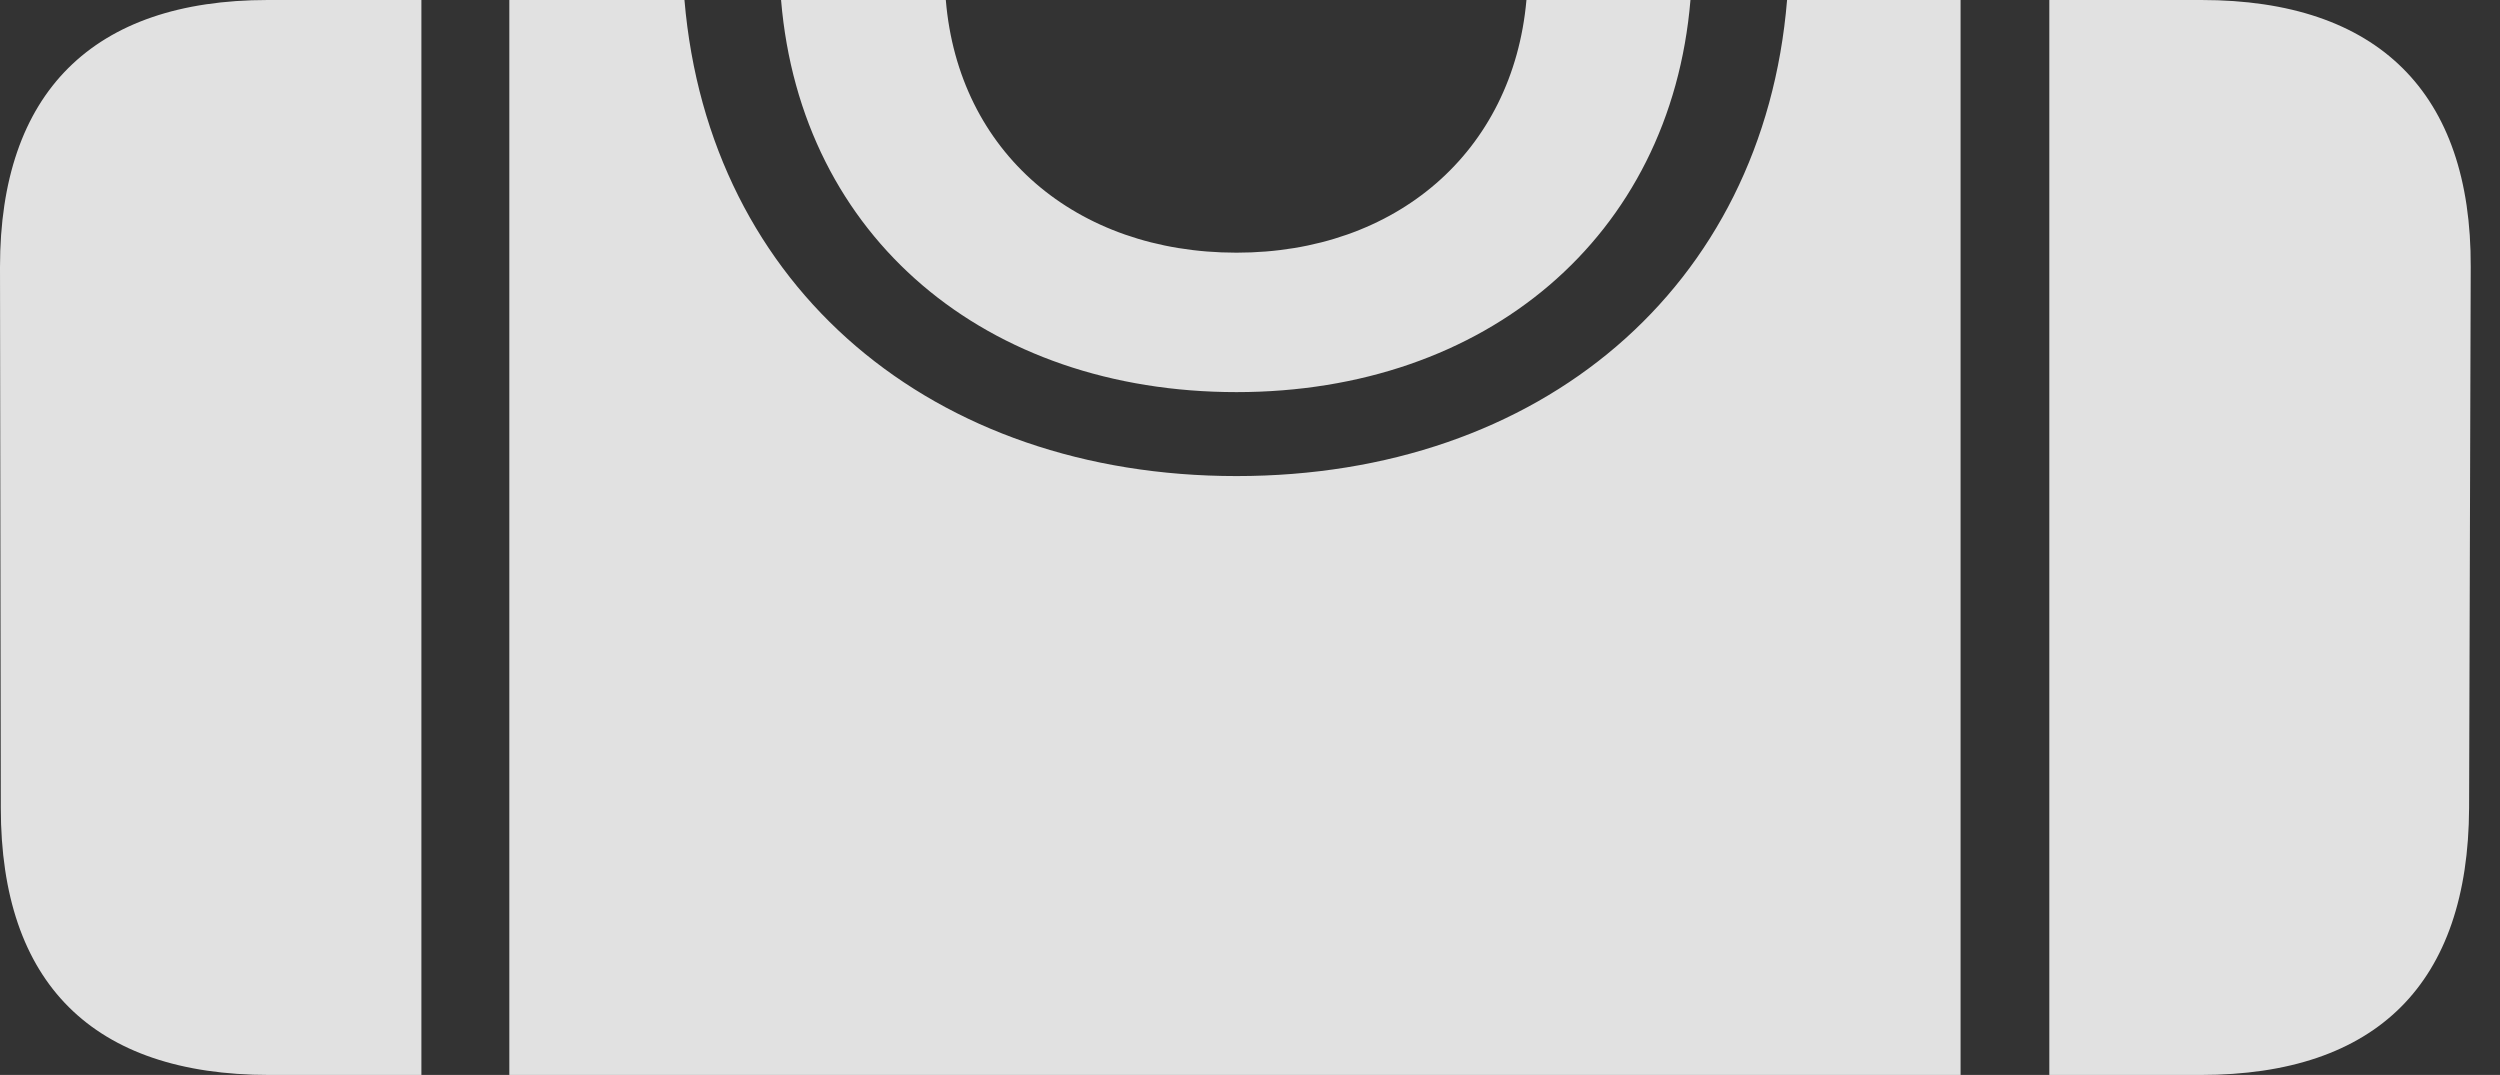 <?xml version="1.0" encoding="UTF-8"?>
<!--Generator: Apple Native CoreSVG 232.5-->
<!DOCTYPE svg
PUBLIC "-//W3C//DTD SVG 1.1//EN"
       "http://www.w3.org/Graphics/SVG/1.1/DTD/svg11.dtd">
<svg version="1.1" xmlns="http://www.w3.org/2000/svg" xmlns:xlink="http://www.w3.org/1999/xlink" width="30.82" height="13.252">
 <rect width="100%" height="100%" fill="#333333" stroke="none"/>
 <g>
  <rect height="13.252" opacity="0" width="30.82" x="0" y="0"/>
  <path d="M3.32 13.252L5.195 13.252L5.195 0L3.301 0C1.143 0 0 1.143 0 3.291L0.01 9.961C0.01 12.119 1.143 13.252 3.32 13.252ZM6.279 13.252L24.17 13.252L24.17 0L22.031 0C21.738 3.555 18.984 5.869 15.244 5.869C11.504 5.869 8.74 3.555 8.438 0L6.279 0ZM25.264 13.252L27.129 13.252C29.307 13.252 30.43 12.119 30.439 9.961L30.459 3.291C30.469 1.143 29.316 0 27.139 0L25.264 0ZM15.244 4.834C18.311 4.834 20.596 2.93 20.84 0L18.818 0C18.652 1.875 17.207 3.115 15.244 3.115C13.262 3.115 11.816 1.875 11.66 0L9.629 0C9.873 2.93 12.158 4.834 15.244 4.834Z" fill="#ffffff" fill-opacity="0.85"/>
 </g>
</svg>
